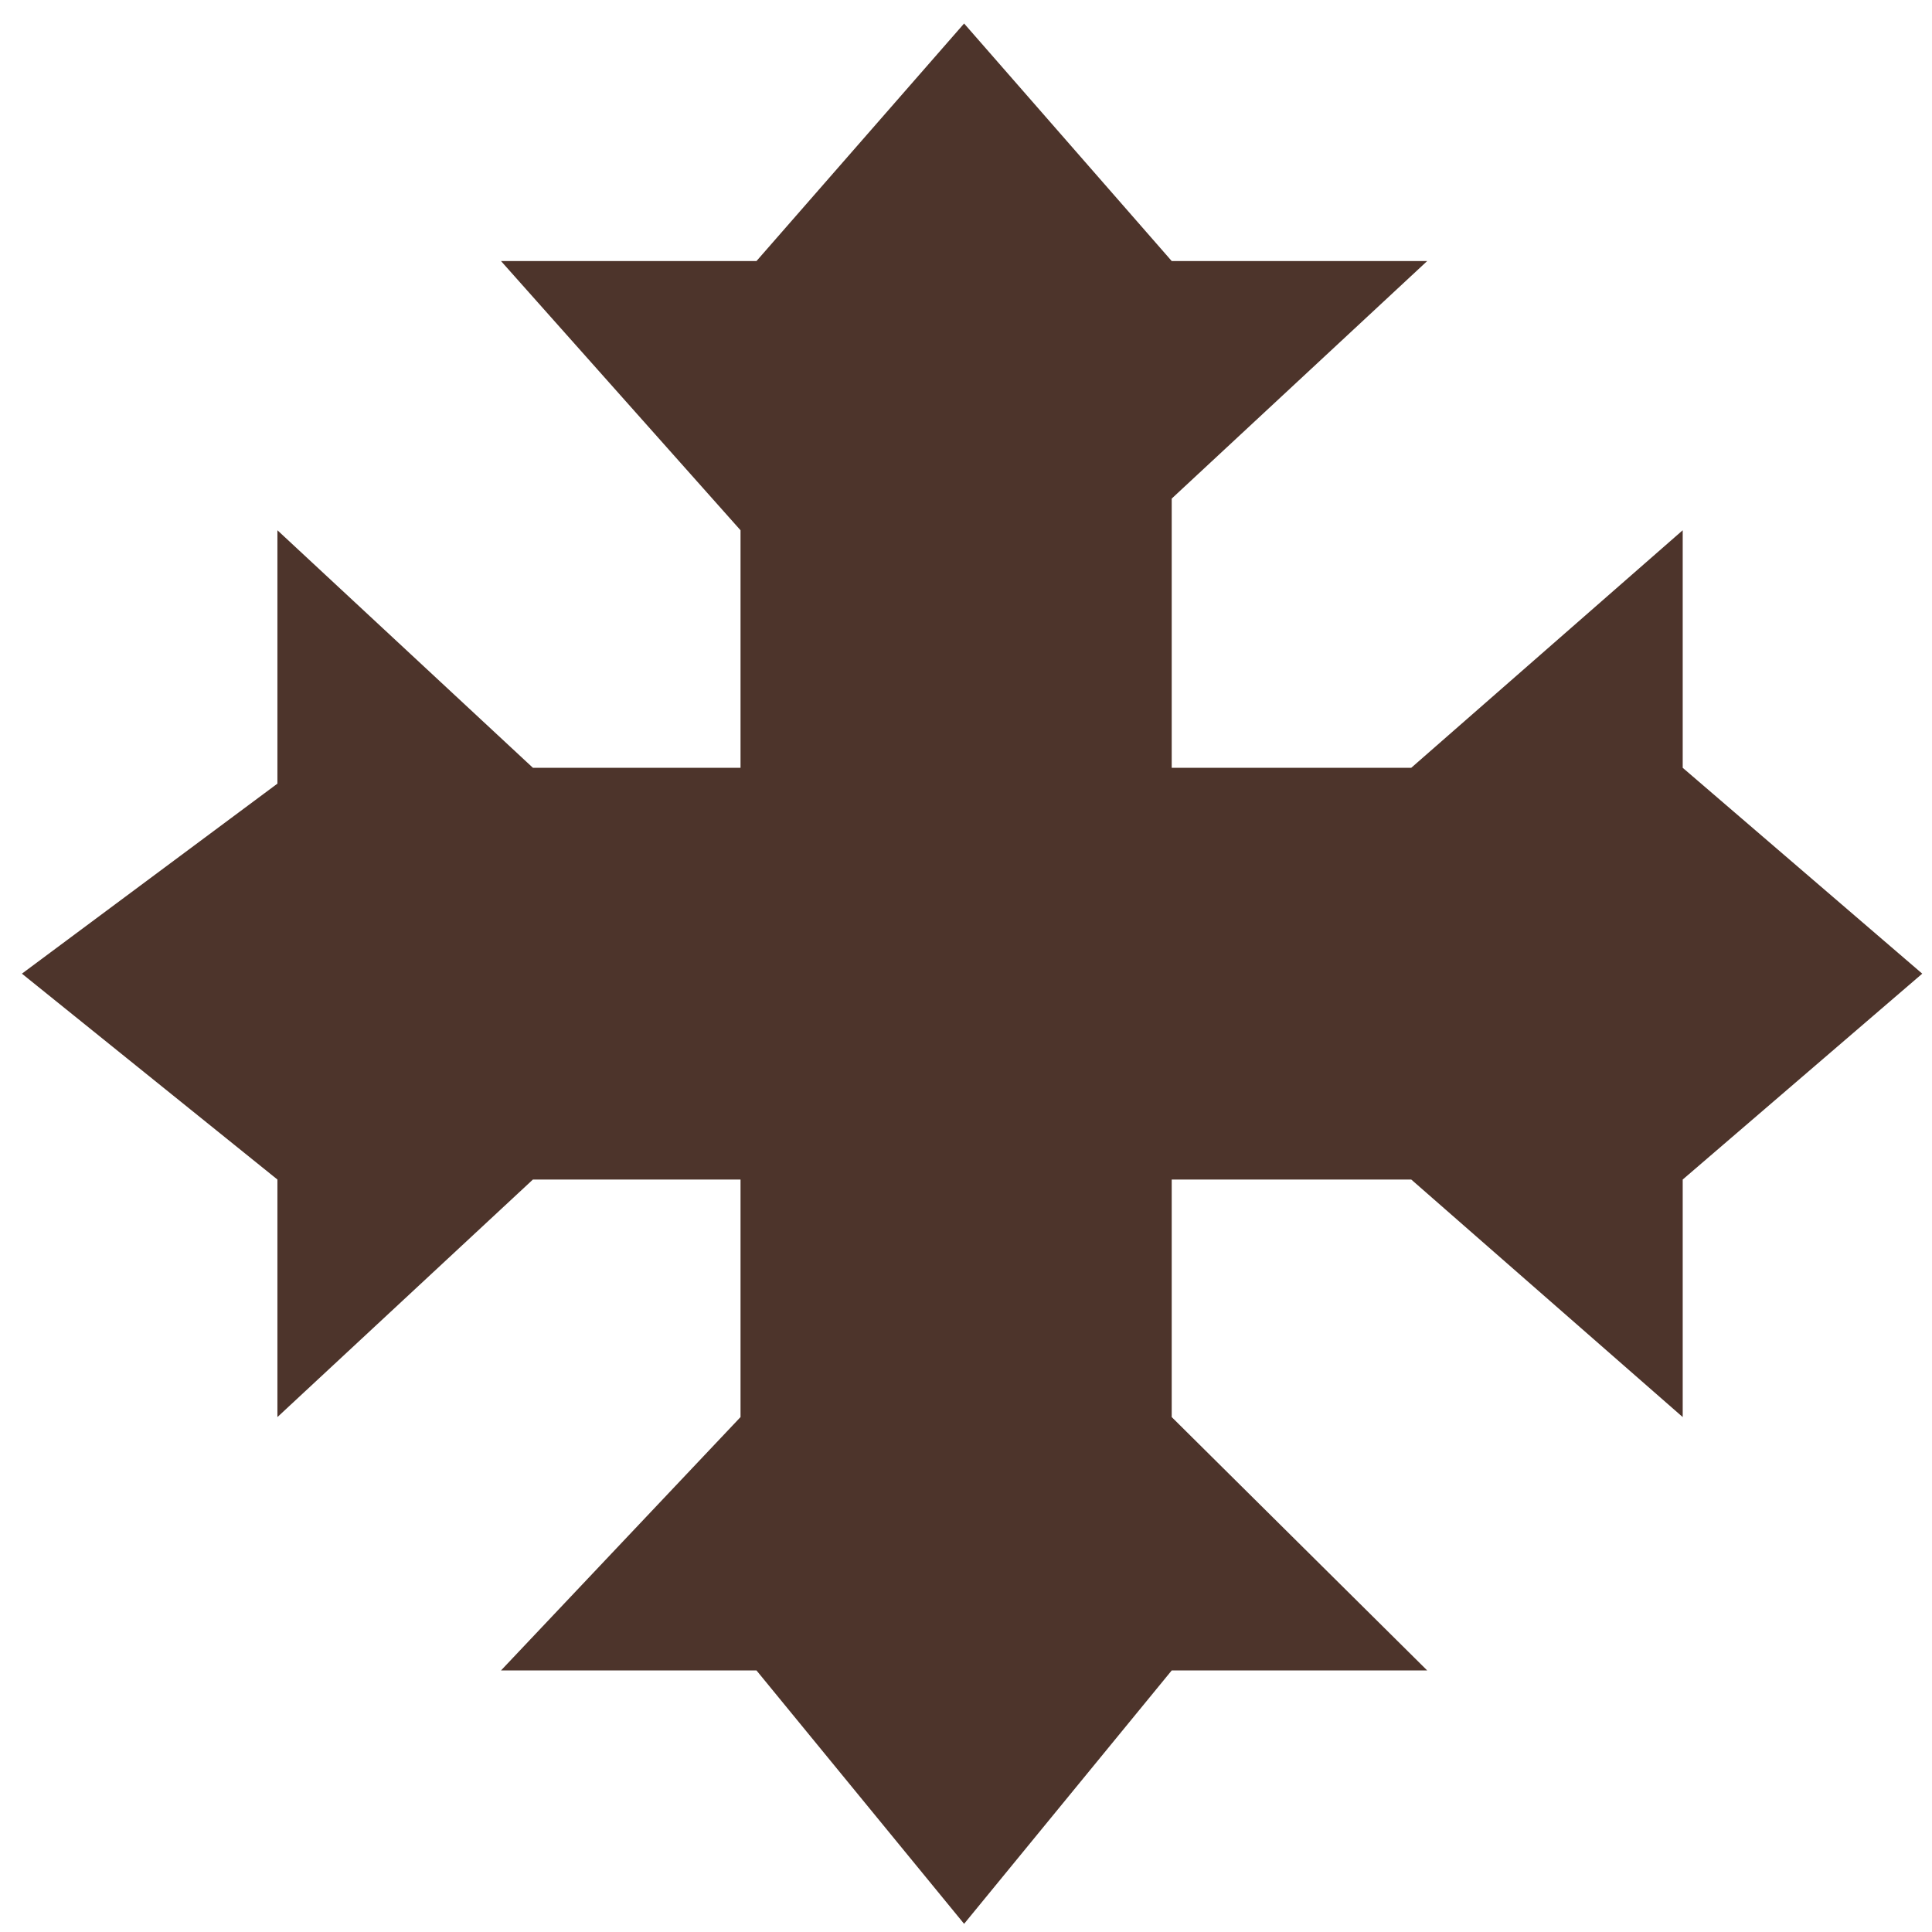 <svg width="61" height="61" viewBox="0 0 61 61" fill="none" xmlns="http://www.w3.org/2000/svg">
<path d="M45.062 52.742L36.995 44.742V37.242H44.558L53.129 44.742V37.242L60.692 30.742L53.129 24.242V16.742L44.558 24.242H36.995V15.742L45.062 8.242H36.995L30.44 0.742L23.885 8.242H15.818L23.381 16.742V24.242H16.826L8.759 16.742V24.742L0.692 30.742L8.759 37.242V44.742L16.826 37.242H23.381V44.742L15.818 52.742H23.885L30.44 60.742L36.995 52.742H45.062Z" fill="#4D342B"/>
</svg>
